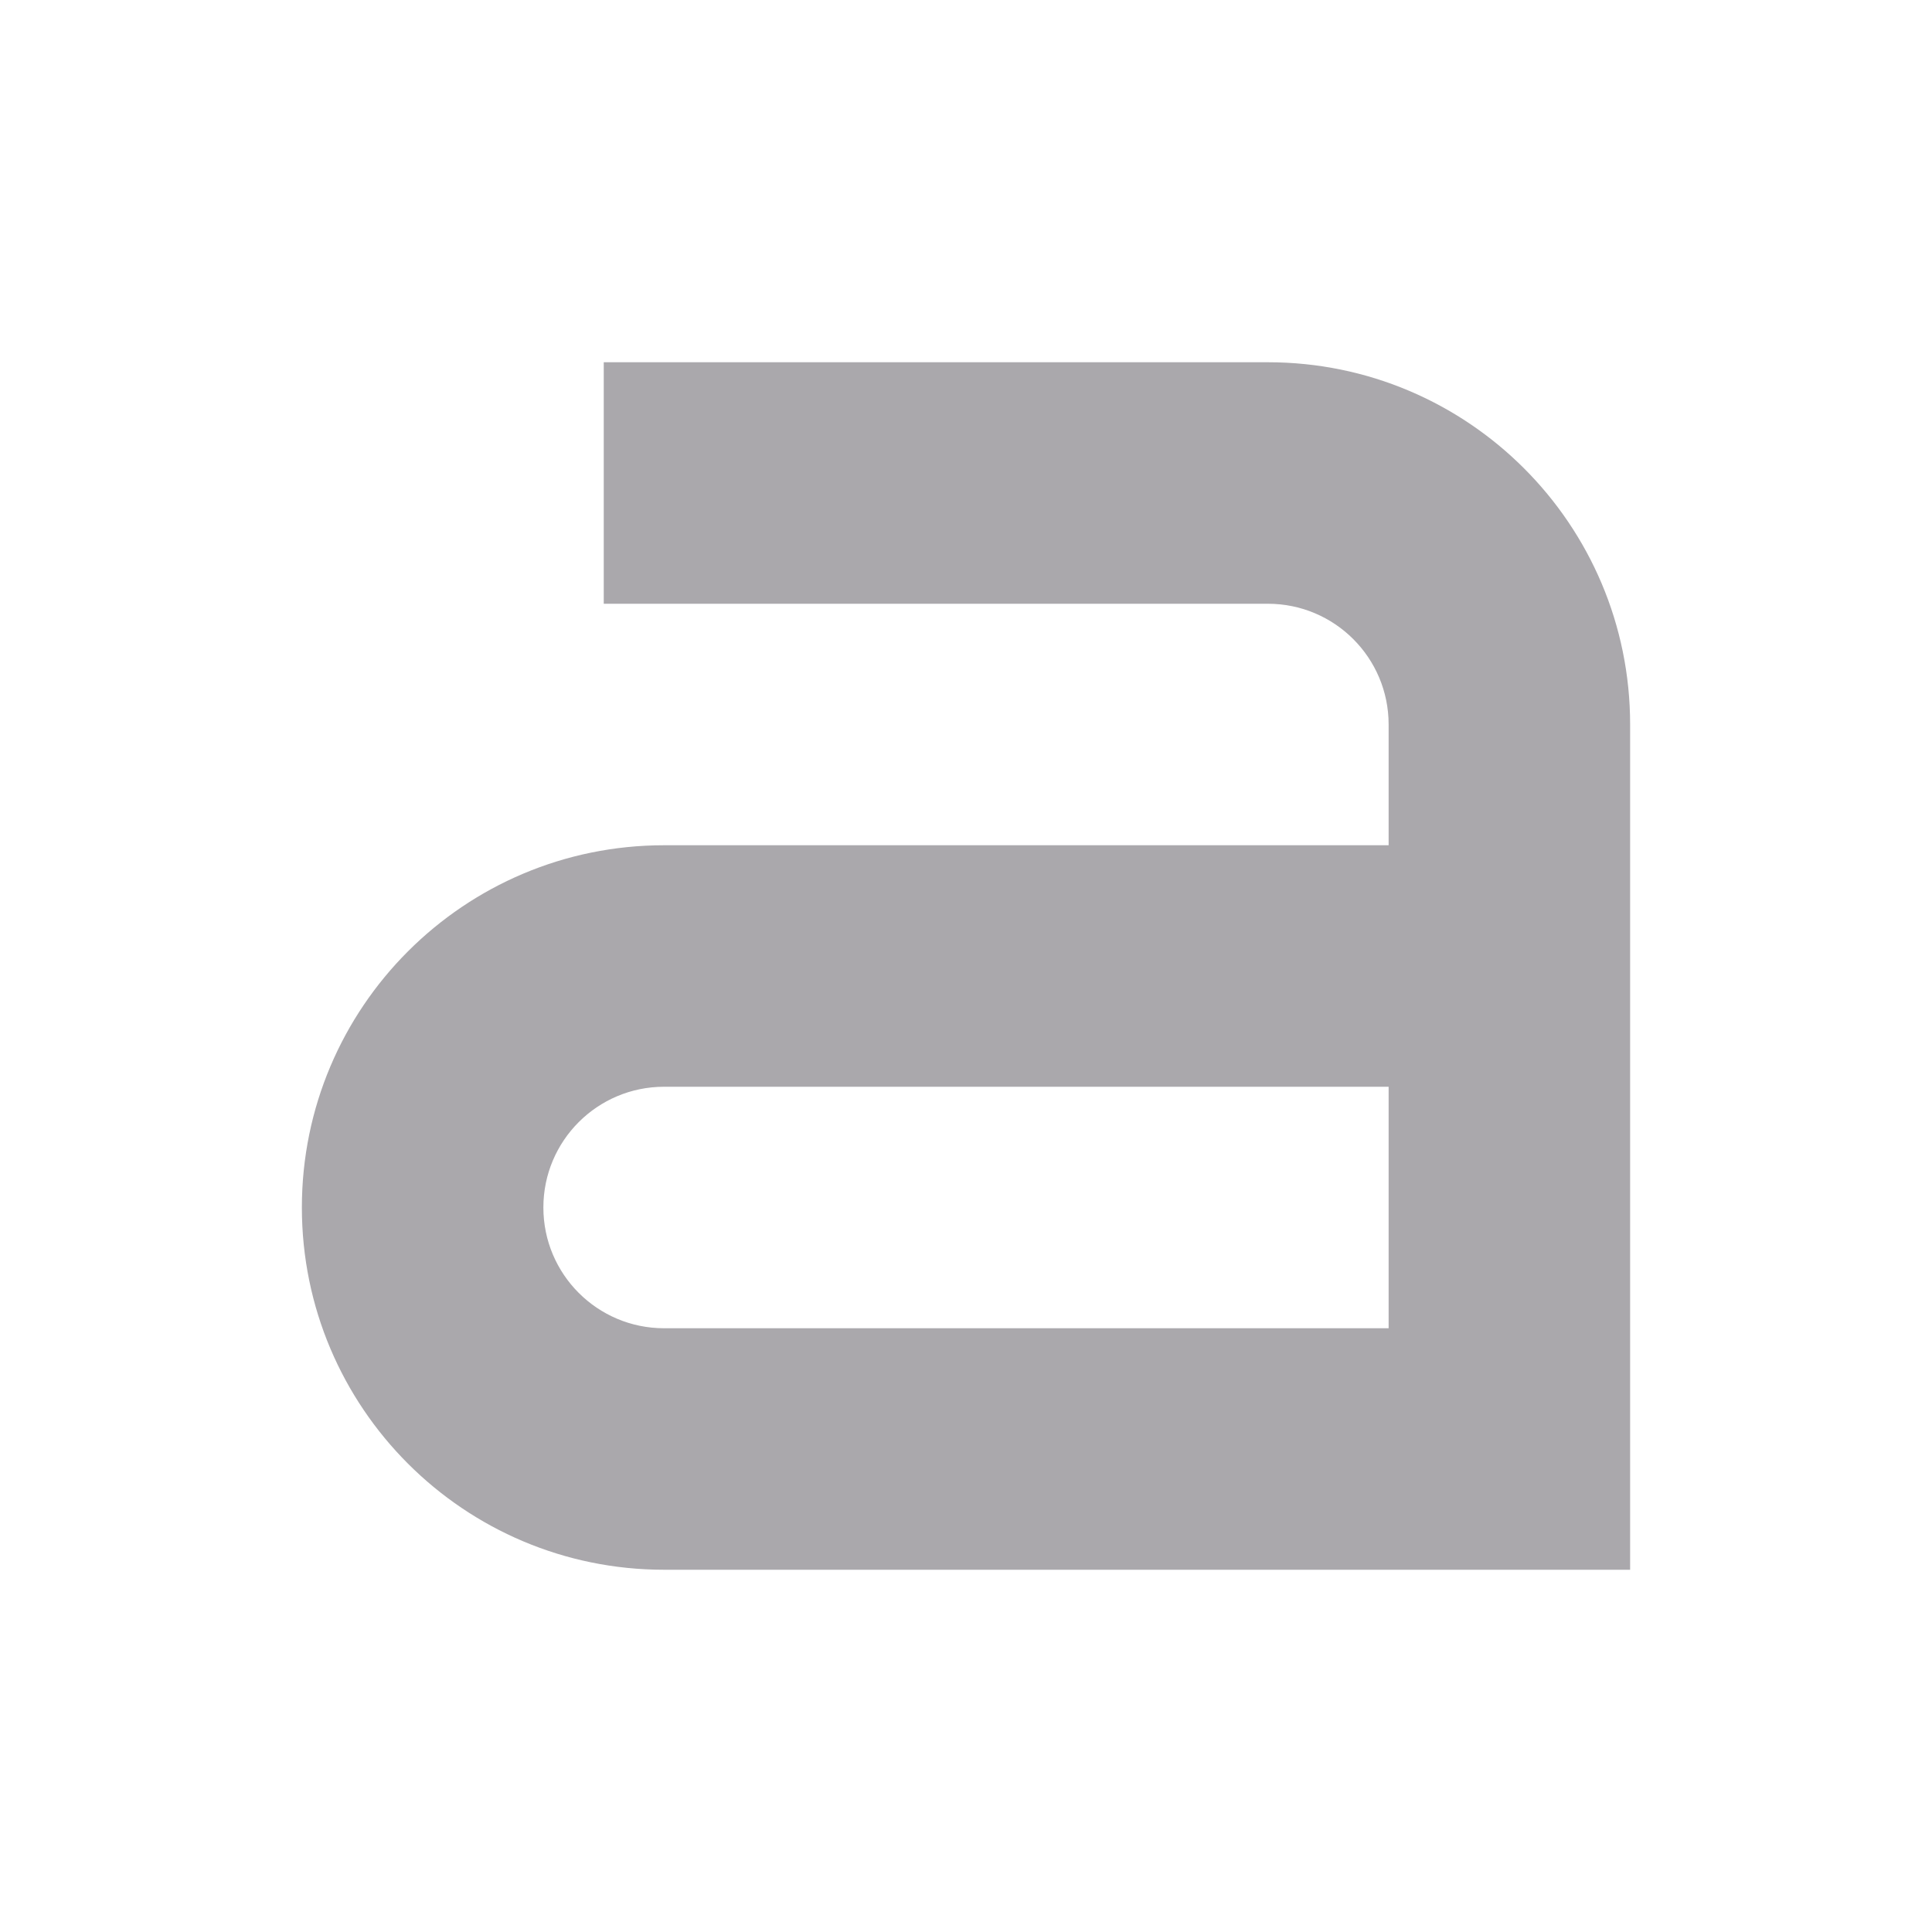 <svg height="32" viewBox="0 0 32 32" width="32" xmlns="http://www.w3.org/2000/svg"><path d="m10 6v4h11c1.105 0 2 .895 2 2v2h-12c-3.314 0-6 2.686-6 6s2.686 6 6 6h12 4v-10-4c0-3.314-2.686-6-6-6zm1 12h12v4h-12c-1.105 0-2-.895-2-2s.895-2 2-2z" fill="#aaa8ac"/></svg>